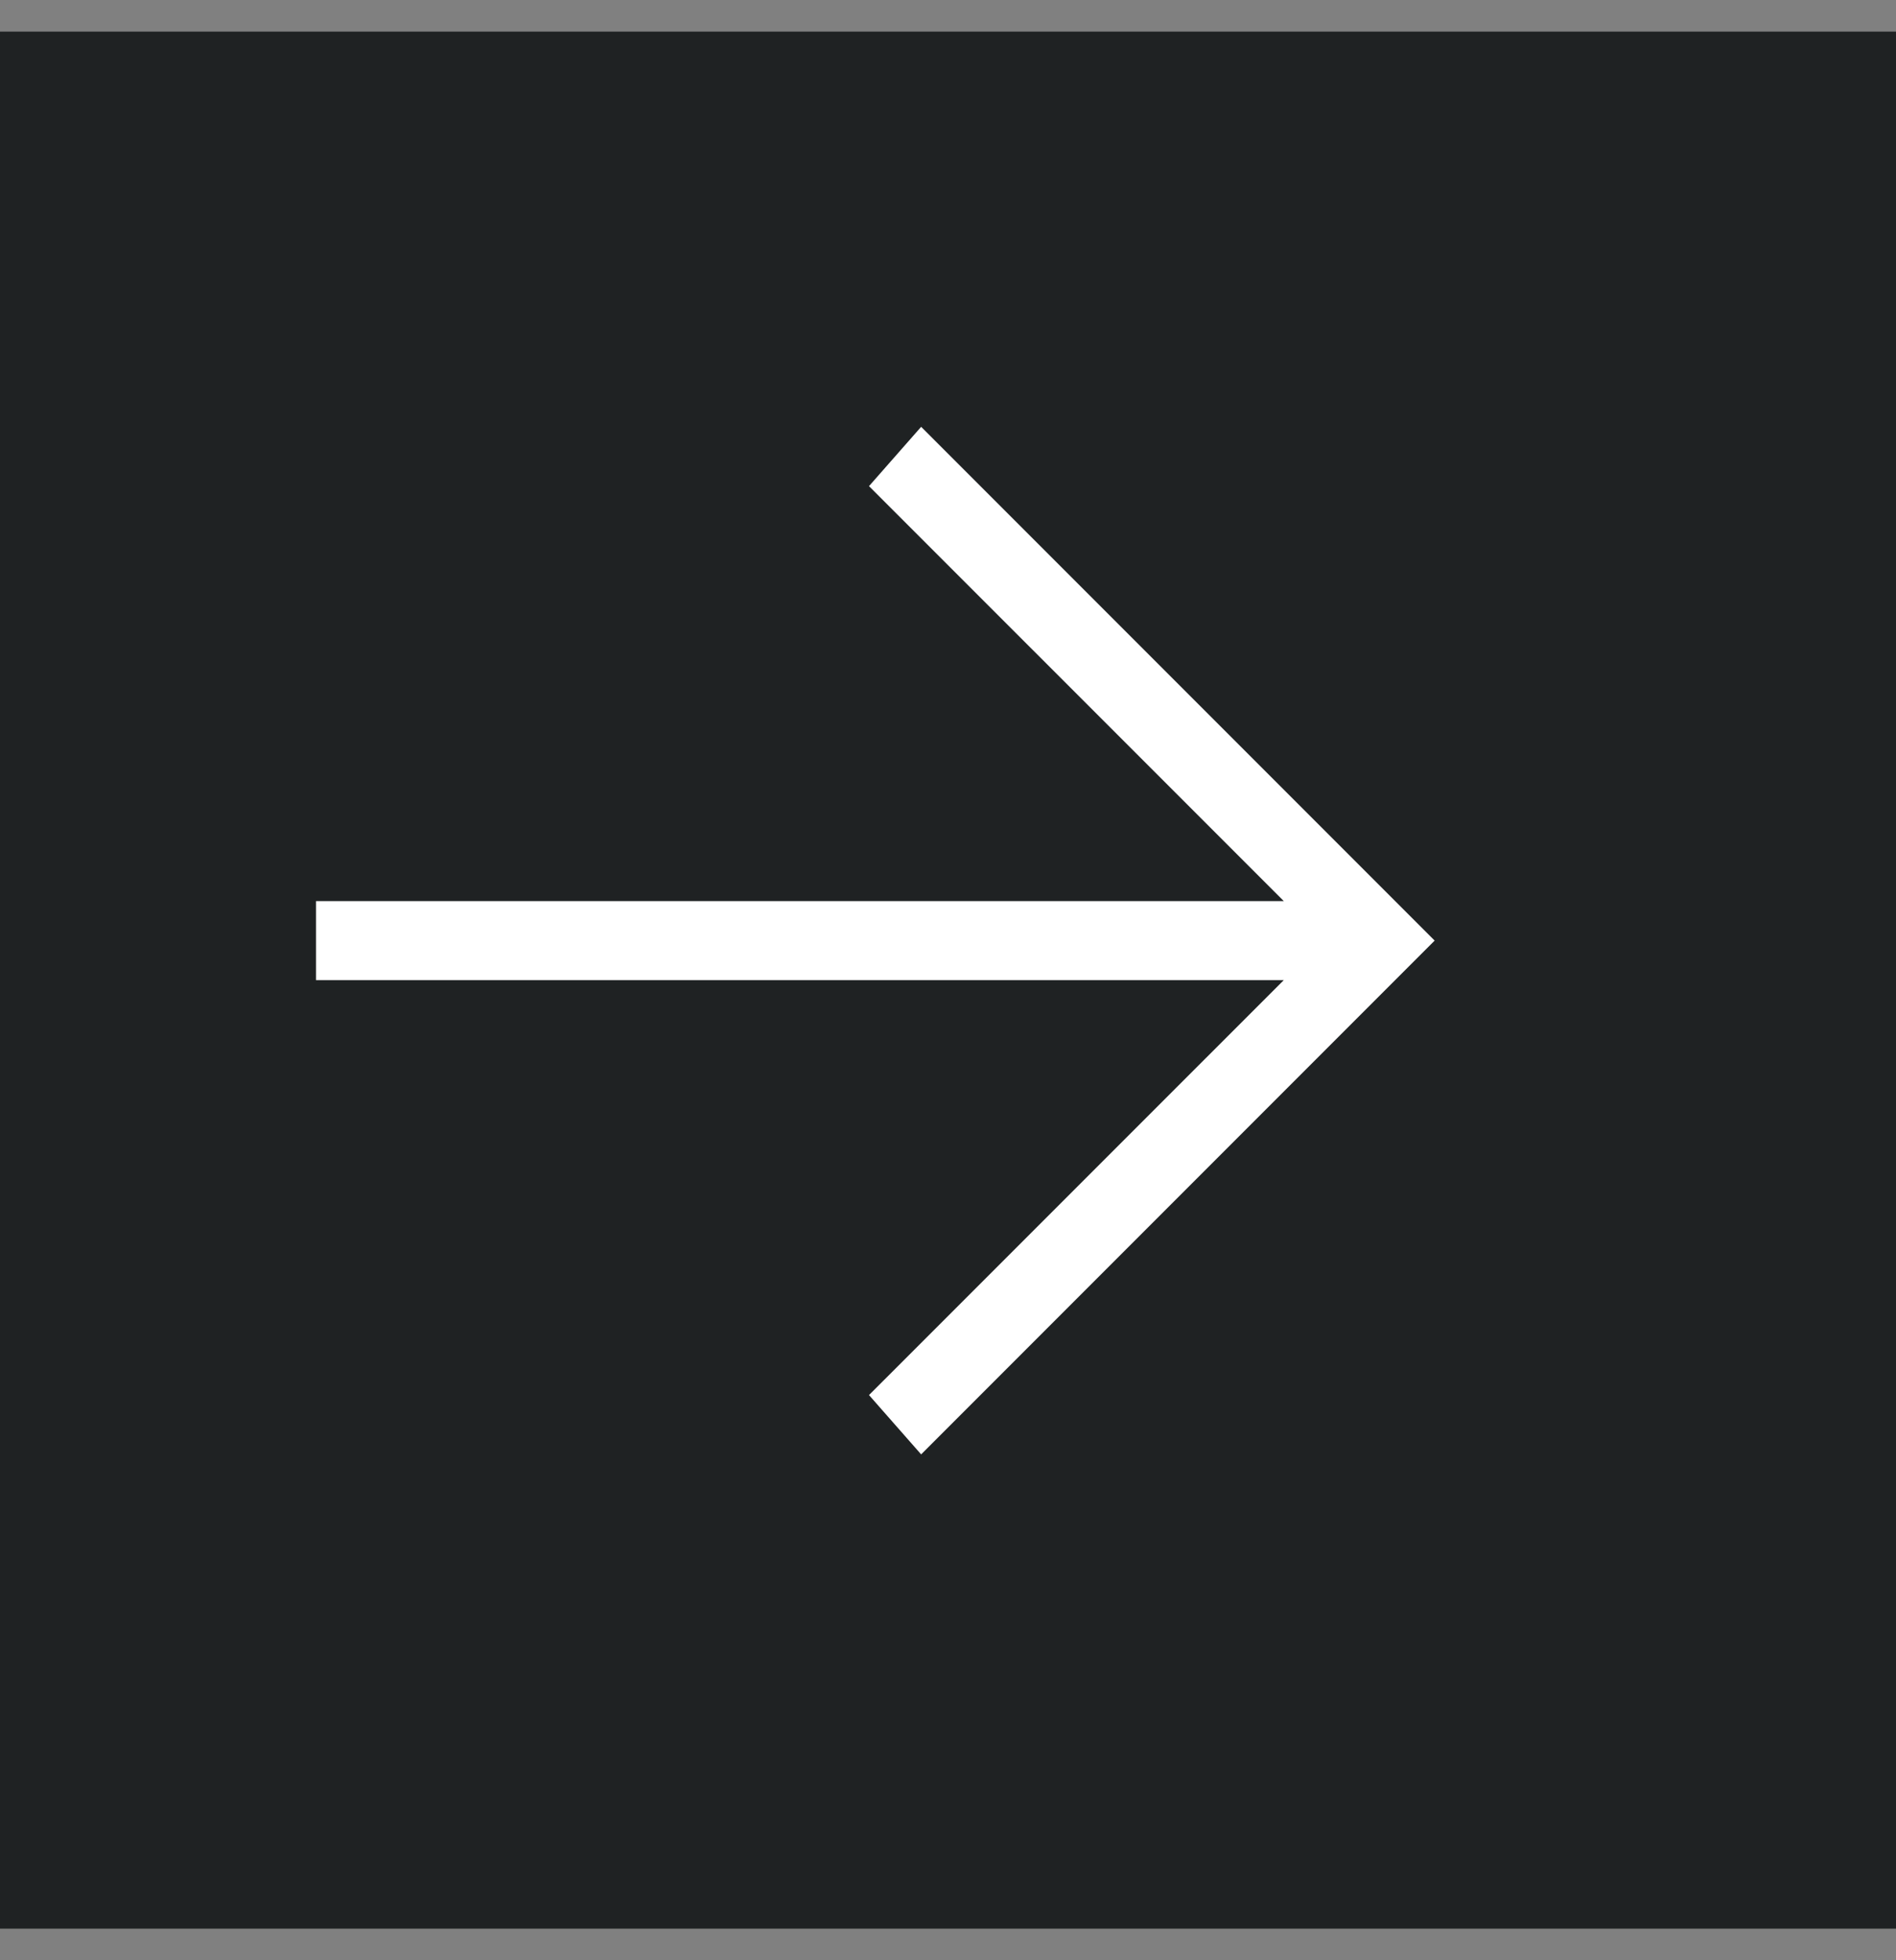 <svg width="30" height="31" viewBox="0 0 30 31" fill="none" xmlns="http://www.w3.org/2000/svg">
<rect x="0" y="0" width="30" height="31" fill="#808080" stroke="none"/>
<rect width="30" height="30" transform="translate(30 0.5) rotate(90)" fill="#1F2223"/>
<path d="M5 14.25L20.313 14.25L13.75 7.688L14.575 6.75L22.7 14.875L14.575 23L13.75 22.062L20.313 15.5L5 15.5L5 14.25Z" fill="white"/>
</svg>
